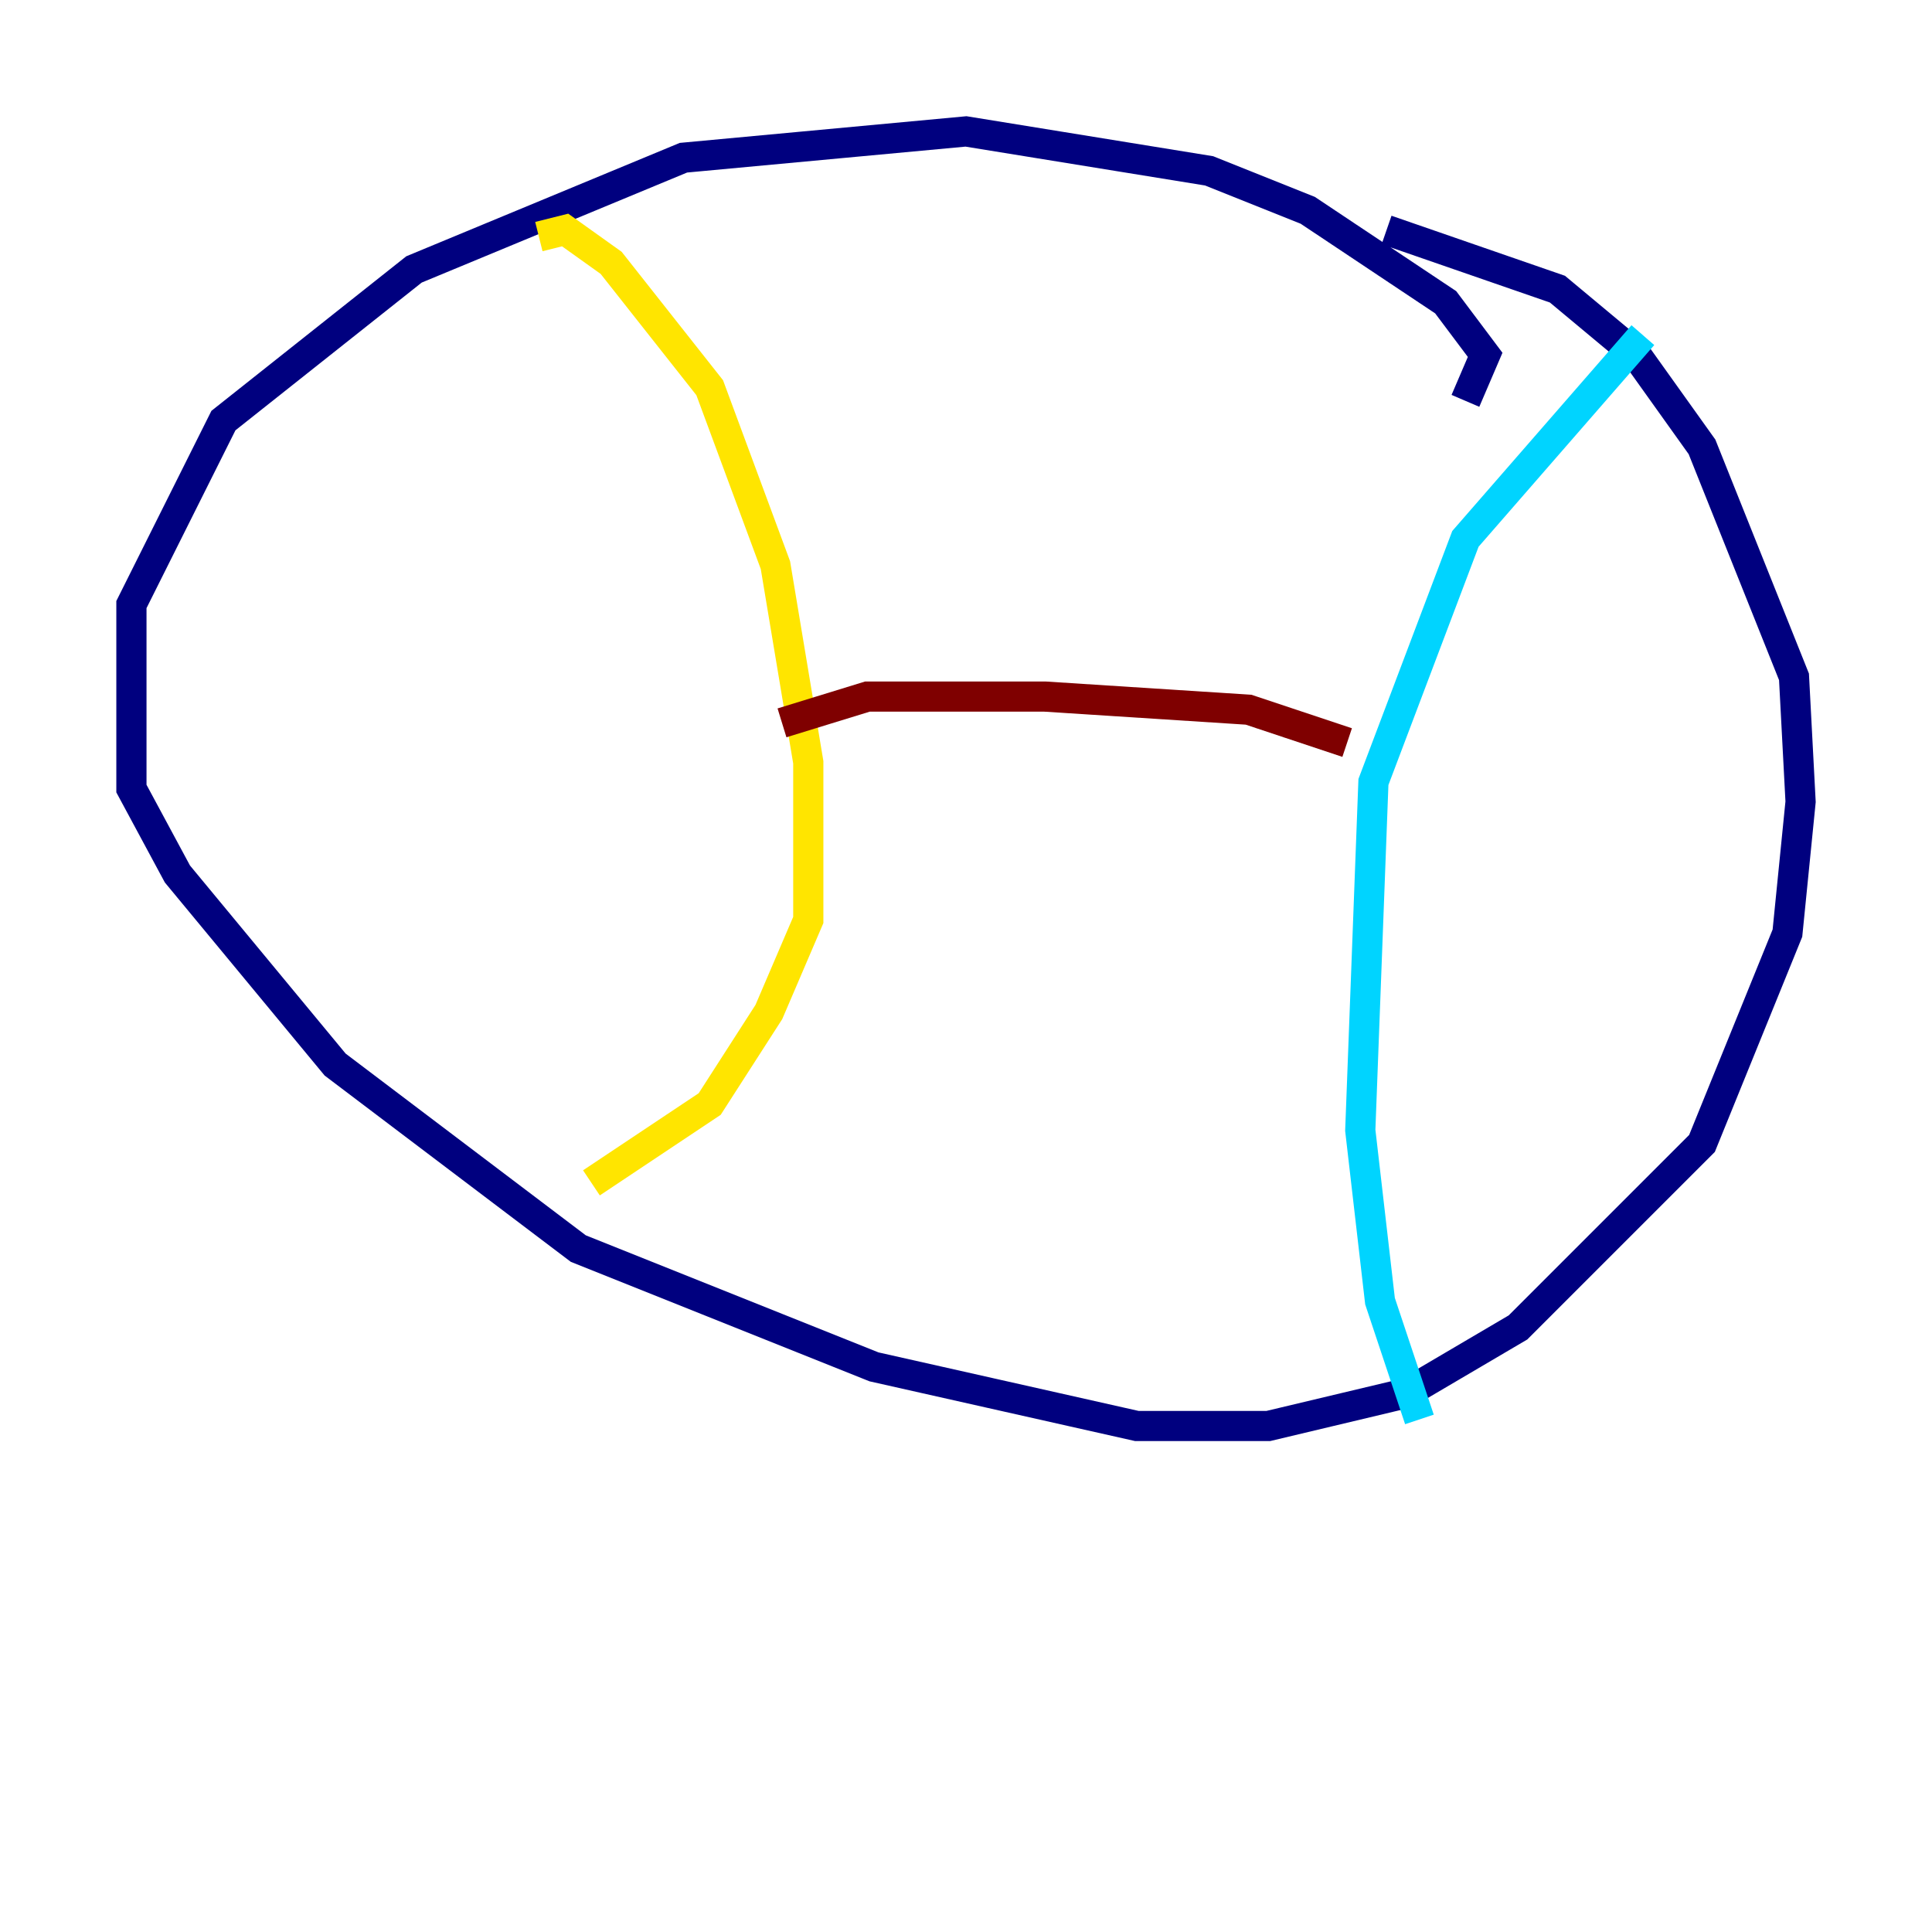 <?xml version="1.0" encoding="utf-8" ?>
<svg baseProfile="tiny" height="128" version="1.2" viewBox="0,0,128,128" width="128" xmlns="http://www.w3.org/2000/svg" xmlns:ev="http://www.w3.org/2001/xml-events" xmlns:xlink="http://www.w3.org/1999/xlink"><defs /><polyline fill="none" points="97.088,26.558 98.395,23.51 95.782,20.027 86.639,13.932 80.109,11.32 64.0,8.707 45.279,10.449 27.429,17.85 14.803,27.864 8.707,40.054 8.707,52.245 11.755,57.905 22.204,70.531 38.313,82.721 57.905,90.558 75.32,94.476 84.027,94.476 93.17,92.299 100.571,87.946 112.762,75.755 118.422,61.823 119.293,53.116 118.857,44.843 112.762,29.605 108.408,23.51 103.184,19.157 91.864,15.238" stroke="#00007f" stroke-width="2" /><polyline fill="none" points="108.844,22.204 97.088,35.701 90.993,51.809 90.122,74.884 91.429,86.204 94.041,94.041" stroke="#00d4ff" stroke-width="2" /><polyline fill="none" points="35.701,15.674 37.442,15.238 40.49,17.415 47.02,25.687 51.374,37.442 53.551,50.503 53.551,60.952 50.939,67.048 47.02,73.143 39.184,78.367" stroke="#ffe500" stroke-width="2" /><polyline fill="none" points="89.252,49.197 82.721,47.02 69.225,46.15 57.469,46.15 51.809,47.891" stroke="#7f0000" stroke-width="2" /></svg>